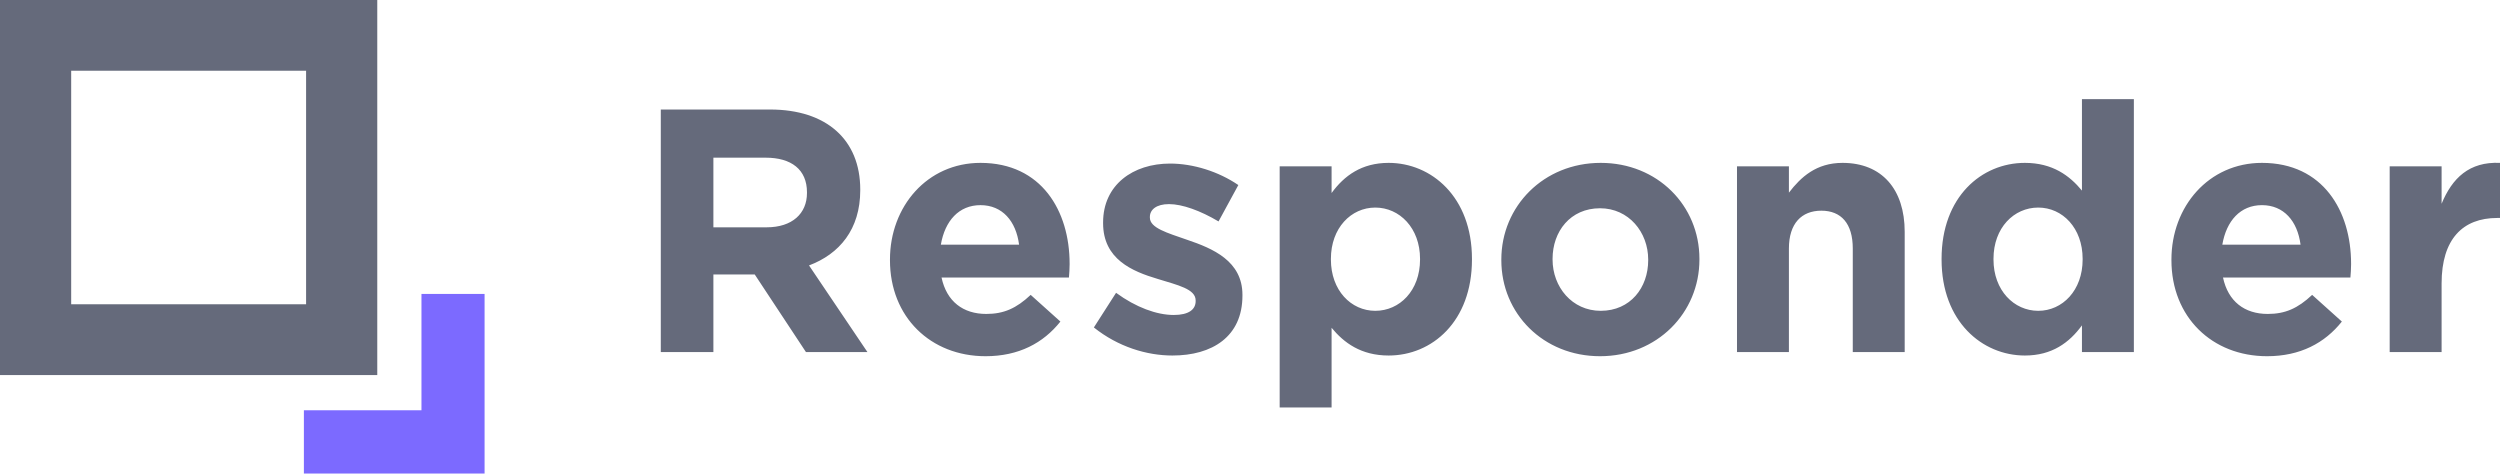 <?xml version="1.0" encoding="UTF-8"?>
<svg width="227px" height="43px" viewBox="0 0 227 43" version="1.1" xmlns="http://www.w3.org/2000/svg" xmlns:xlink="http://www.w3.org/1999/xlink">
    <!-- Generator: Sketch 47.1 (45422) - http://www.bohemiancoding.com/sketch -->
    <title>Group 2</title>
    <desc>Created with Sketch.</desc>
    <defs></defs>
    <g id="Page-1" stroke="none" stroke-width="1" fill="none" fill-rule="evenodd">
        <g id="Group-2">
            <g id="Group-+-Shape" fill-rule="nonzero">
                <g id="Group" fill="#656A7B">
                    <path d="M0,6.425 L0,6.425 L6.463,2.84217094e-14 L6.463,34.054 L0,27.63 L34.256,27.63 L27.793,34.054 L27.793,2.84217094e-14 L34.256,6.425 L0,6.425 Z M0,2.84217094e-14 L34.256,2.84217094e-14 L34.256,34.054 L0,34.054 L0,2.84217094e-14 L0,2.84217094e-14 Z" id="Shape"></path>
                </g>
                <polygon id="Shape" fill="#7C6AFF" points="38.269 26.69 38.269 40.127 41.135 37.254 27.593 37.254 27.593 43 41.135 43 44 43 44 40.127 44 26.69"></polygon>
            </g>
            <path d="M78.762,31.966 L73.18,31.966 L68.528,24.919 L64.776,24.919 L64.776,31.966 L60,31.966 L60,9.944 L69.924,9.944 C75.041,9.944 78.111,12.681 78.111,17.211 L78.111,17.274 C78.111,20.829 76.219,23.063 73.459,24.101 L78.762,31.966 Z M73.273,17.526 L73.273,17.463 C73.273,15.387 71.847,14.317 69.521,14.317 L64.776,14.317 L64.776,20.64 L69.614,20.64 C71.94,20.64 73.273,19.382 73.273,17.526 Z M97.121,24.007 C97.121,24.479 97.09,24.762 97.059,25.202 L85.492,25.202 C85.957,27.373 87.446,28.506 89.555,28.506 C91.136,28.506 92.284,28.002 93.586,26.775 L96.284,29.198 C94.734,31.148 92.501,32.344 89.492,32.344 C84.5,32.344 80.809,28.789 80.809,23.629 L80.809,23.566 C80.809,18.753 84.189,14.789 89.027,14.789 C94.578,14.789 97.121,19.162 97.121,23.944 L97.121,24.007 Z M92.532,22.213 C92.253,20.074 91.012,18.627 89.027,18.627 C87.074,18.627 85.802,20.043 85.43,22.213 L92.532,22.213 Z M112.814,26.838 L112.814,26.775 C112.814,23.692 110.116,22.56 107.79,21.773 C105.991,21.144 104.409,20.703 104.409,19.76 L104.409,19.697 C104.409,19.036 104.999,18.533 106.146,18.533 C107.355,18.533 108.999,19.13 110.643,20.106 L112.441,16.802 C110.643,15.575 108.348,14.852 106.239,14.852 C102.89,14.852 100.161,16.771 100.161,20.2 L100.161,20.263 C100.161,23.535 102.797,24.636 105.123,25.328 C106.952,25.894 108.565,26.24 108.565,27.279 L108.565,27.342 C108.565,28.097 107.945,28.6 106.58,28.6 C105.03,28.6 103.138,27.908 101.339,26.587 L99.323,29.733 C101.525,31.494 104.13,32.281 106.456,32.281 C110.053,32.281 112.814,30.582 112.814,26.838 Z M133.654,23.566 C133.654,29.198 130.025,32.281 126.087,32.281 C123.575,32.281 122.024,31.117 120.908,29.764 L120.908,37 L116.194,37 L116.194,15.103 L120.908,15.103 L120.908,17.526 C122.055,15.953 123.637,14.789 126.087,14.789 C129.963,14.789 133.654,17.872 133.654,23.503 L133.654,23.566 Z M128.94,23.566 L128.94,23.503 C128.94,20.703 127.079,18.847 124.877,18.847 C122.675,18.847 120.846,20.703 120.846,23.503 L120.846,23.566 C120.846,26.366 122.675,28.222 124.877,28.222 C127.079,28.222 128.94,26.398 128.94,23.566 Z M154.308,23.566 C154.308,28.411 150.462,32.344 145.283,32.344 C140.135,32.344 136.321,28.474 136.321,23.629 L136.321,23.566 C136.321,18.721 140.166,14.789 145.345,14.789 C150.493,14.789 154.308,18.658 154.308,23.503 L154.308,23.566 Z M149.656,23.629 L149.656,23.566 C149.656,21.081 147.888,18.91 145.283,18.91 C142.585,18.91 140.973,21.018 140.973,23.503 L140.973,23.566 C140.973,26.052 142.74,28.222 145.345,28.222 C148.043,28.222 149.656,26.115 149.656,23.629 Z M172.946,31.966 L172.946,21.049 C172.946,17.18 170.868,14.789 167.302,14.789 C164.914,14.789 163.518,16.079 162.433,17.494 L162.433,15.103 L157.719,15.103 L157.719,31.966 L162.433,31.966 L162.433,22.56 C162.433,20.294 163.58,19.13 165.379,19.13 C167.178,19.13 168.232,20.294 168.232,22.56 L168.232,31.966 L172.946,31.966 Z M193.755,31.966 L189.041,31.966 L189.041,29.544 C187.894,31.117 186.312,32.281 183.862,32.281 C179.986,32.281 176.295,29.198 176.295,23.566 L176.295,23.503 C176.295,17.872 179.924,14.789 183.862,14.789 C186.374,14.789 187.925,15.953 189.041,17.306 L189.041,9 L193.755,9 L193.755,31.966 Z M189.103,23.566 L189.103,23.503 C189.103,20.703 187.274,18.847 185.072,18.847 C182.87,18.847 181.009,20.672 181.009,23.503 L181.009,23.566 C181.009,26.366 182.87,28.222 185.072,28.222 C187.274,28.222 189.103,26.366 189.103,23.566 Z M213.479,24.007 C213.479,24.479 213.448,24.762 213.417,25.202 L201.849,25.202 C202.314,27.373 203.803,28.506 205.912,28.506 C207.493,28.506 208.641,28.002 209.943,26.775 L212.641,29.198 C211.091,31.148 208.858,32.344 205.85,32.344 C200.857,32.344 197.166,28.789 197.166,23.629 L197.166,23.566 C197.166,18.753 200.547,14.789 205.385,14.789 C210.936,14.789 213.479,19.162 213.479,23.944 L213.479,24.007 Z M208.889,22.213 C208.61,20.074 207.369,18.627 205.385,18.627 C203.431,18.627 202.159,20.043 201.787,22.213 L208.889,22.213 Z M227,19.791 L227,14.789 C224.209,14.663 222.658,16.173 221.697,18.501 L221.697,15.103 L216.983,15.103 L216.983,31.966 L221.697,31.966 L221.697,25.737 C221.697,21.71 223.62,19.791 226.752,19.791 L227,19.791 Z" id="Responder" fill="#656A7B"></path>
        </g>
    </g>
</svg>